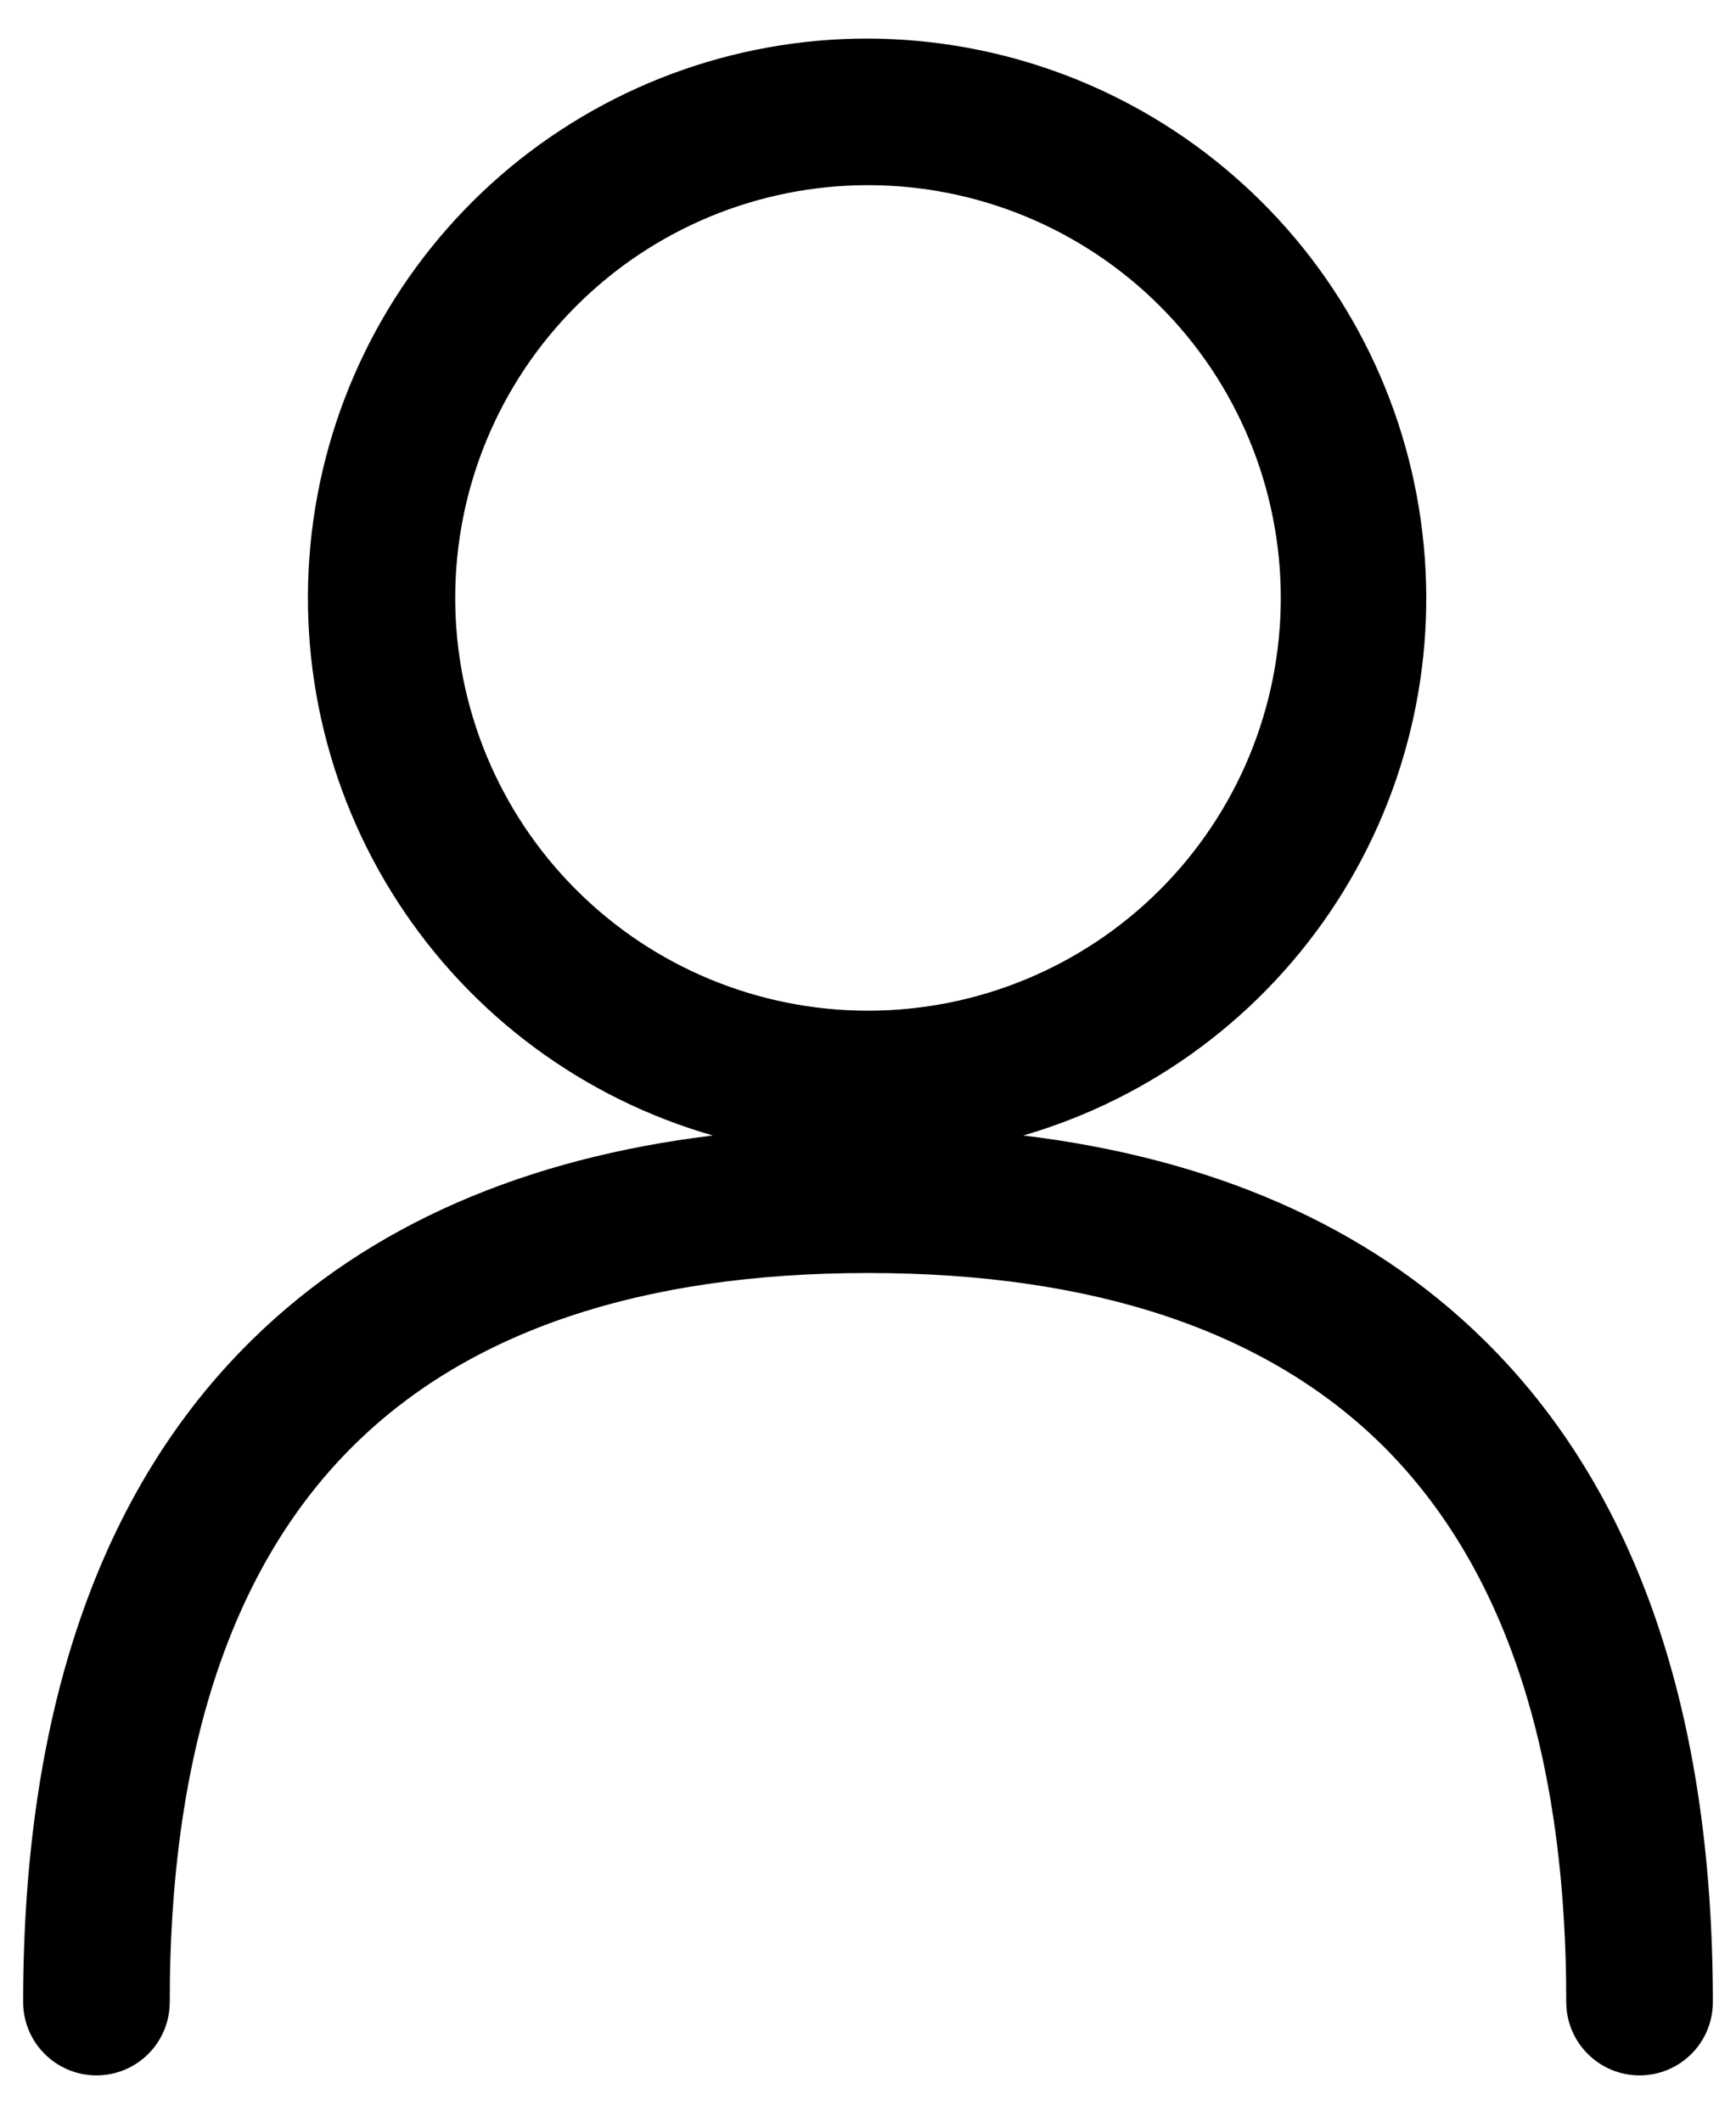 <svg width="18" height="22" viewBox="0 0 18 22" fill="none" xmlns="http://www.w3.org/2000/svg">
<path fill-rule="evenodd" clip-rule="evenodd" d="M9 0.4C7.601 0.398 6.249 0.902 5.192 1.818C4.136 2.735 3.446 4.002 3.25 5.387C3.054 6.772 3.365 8.182 4.126 9.355C4.887 10.529 6.046 11.388 7.391 11.774C5.48 12.006 3.842 12.682 2.607 13.899C1.035 15.446 0.24 17.752 0.24 20.76C0.24 20.962 0.32 21.155 0.463 21.297C0.605 21.44 0.799 21.52 1 21.52C1.202 21.52 1.395 21.44 1.538 21.297C1.68 21.155 1.76 20.962 1.76 20.76C1.76 18.008 2.485 16.152 3.674 14.981C4.864 13.808 6.643 13.2 9 13.2C11.357 13.2 13.136 13.808 14.328 14.981C15.515 16.154 16.24 18.008 16.24 20.76C16.24 20.962 16.32 21.155 16.463 21.297C16.605 21.44 16.799 21.52 17 21.52C17.202 21.52 17.395 21.44 17.538 21.297C17.68 21.155 17.76 20.962 17.76 20.76C17.76 17.752 16.965 15.448 15.392 13.899C14.16 12.683 12.52 12.006 10.61 11.774C11.95 11.384 13.104 10.523 13.861 9.351C14.618 8.178 14.927 6.772 14.731 5.39C14.536 4.008 13.849 2.743 12.796 1.827C11.744 0.91 10.396 0.404 9 0.4ZM4.72 6.2C4.72 5.065 5.171 3.976 5.974 3.174C6.776 2.371 7.865 1.92 9 1.92C10.135 1.92 11.224 2.371 12.027 3.174C12.829 3.976 13.28 5.065 13.28 6.2C13.28 7.335 12.829 8.424 12.027 9.226C11.224 10.029 10.135 10.48 9 10.48C7.865 10.48 6.776 10.029 5.974 9.226C5.171 8.424 4.72 7.335 4.72 6.2Z" fill="black"/>
</svg>
